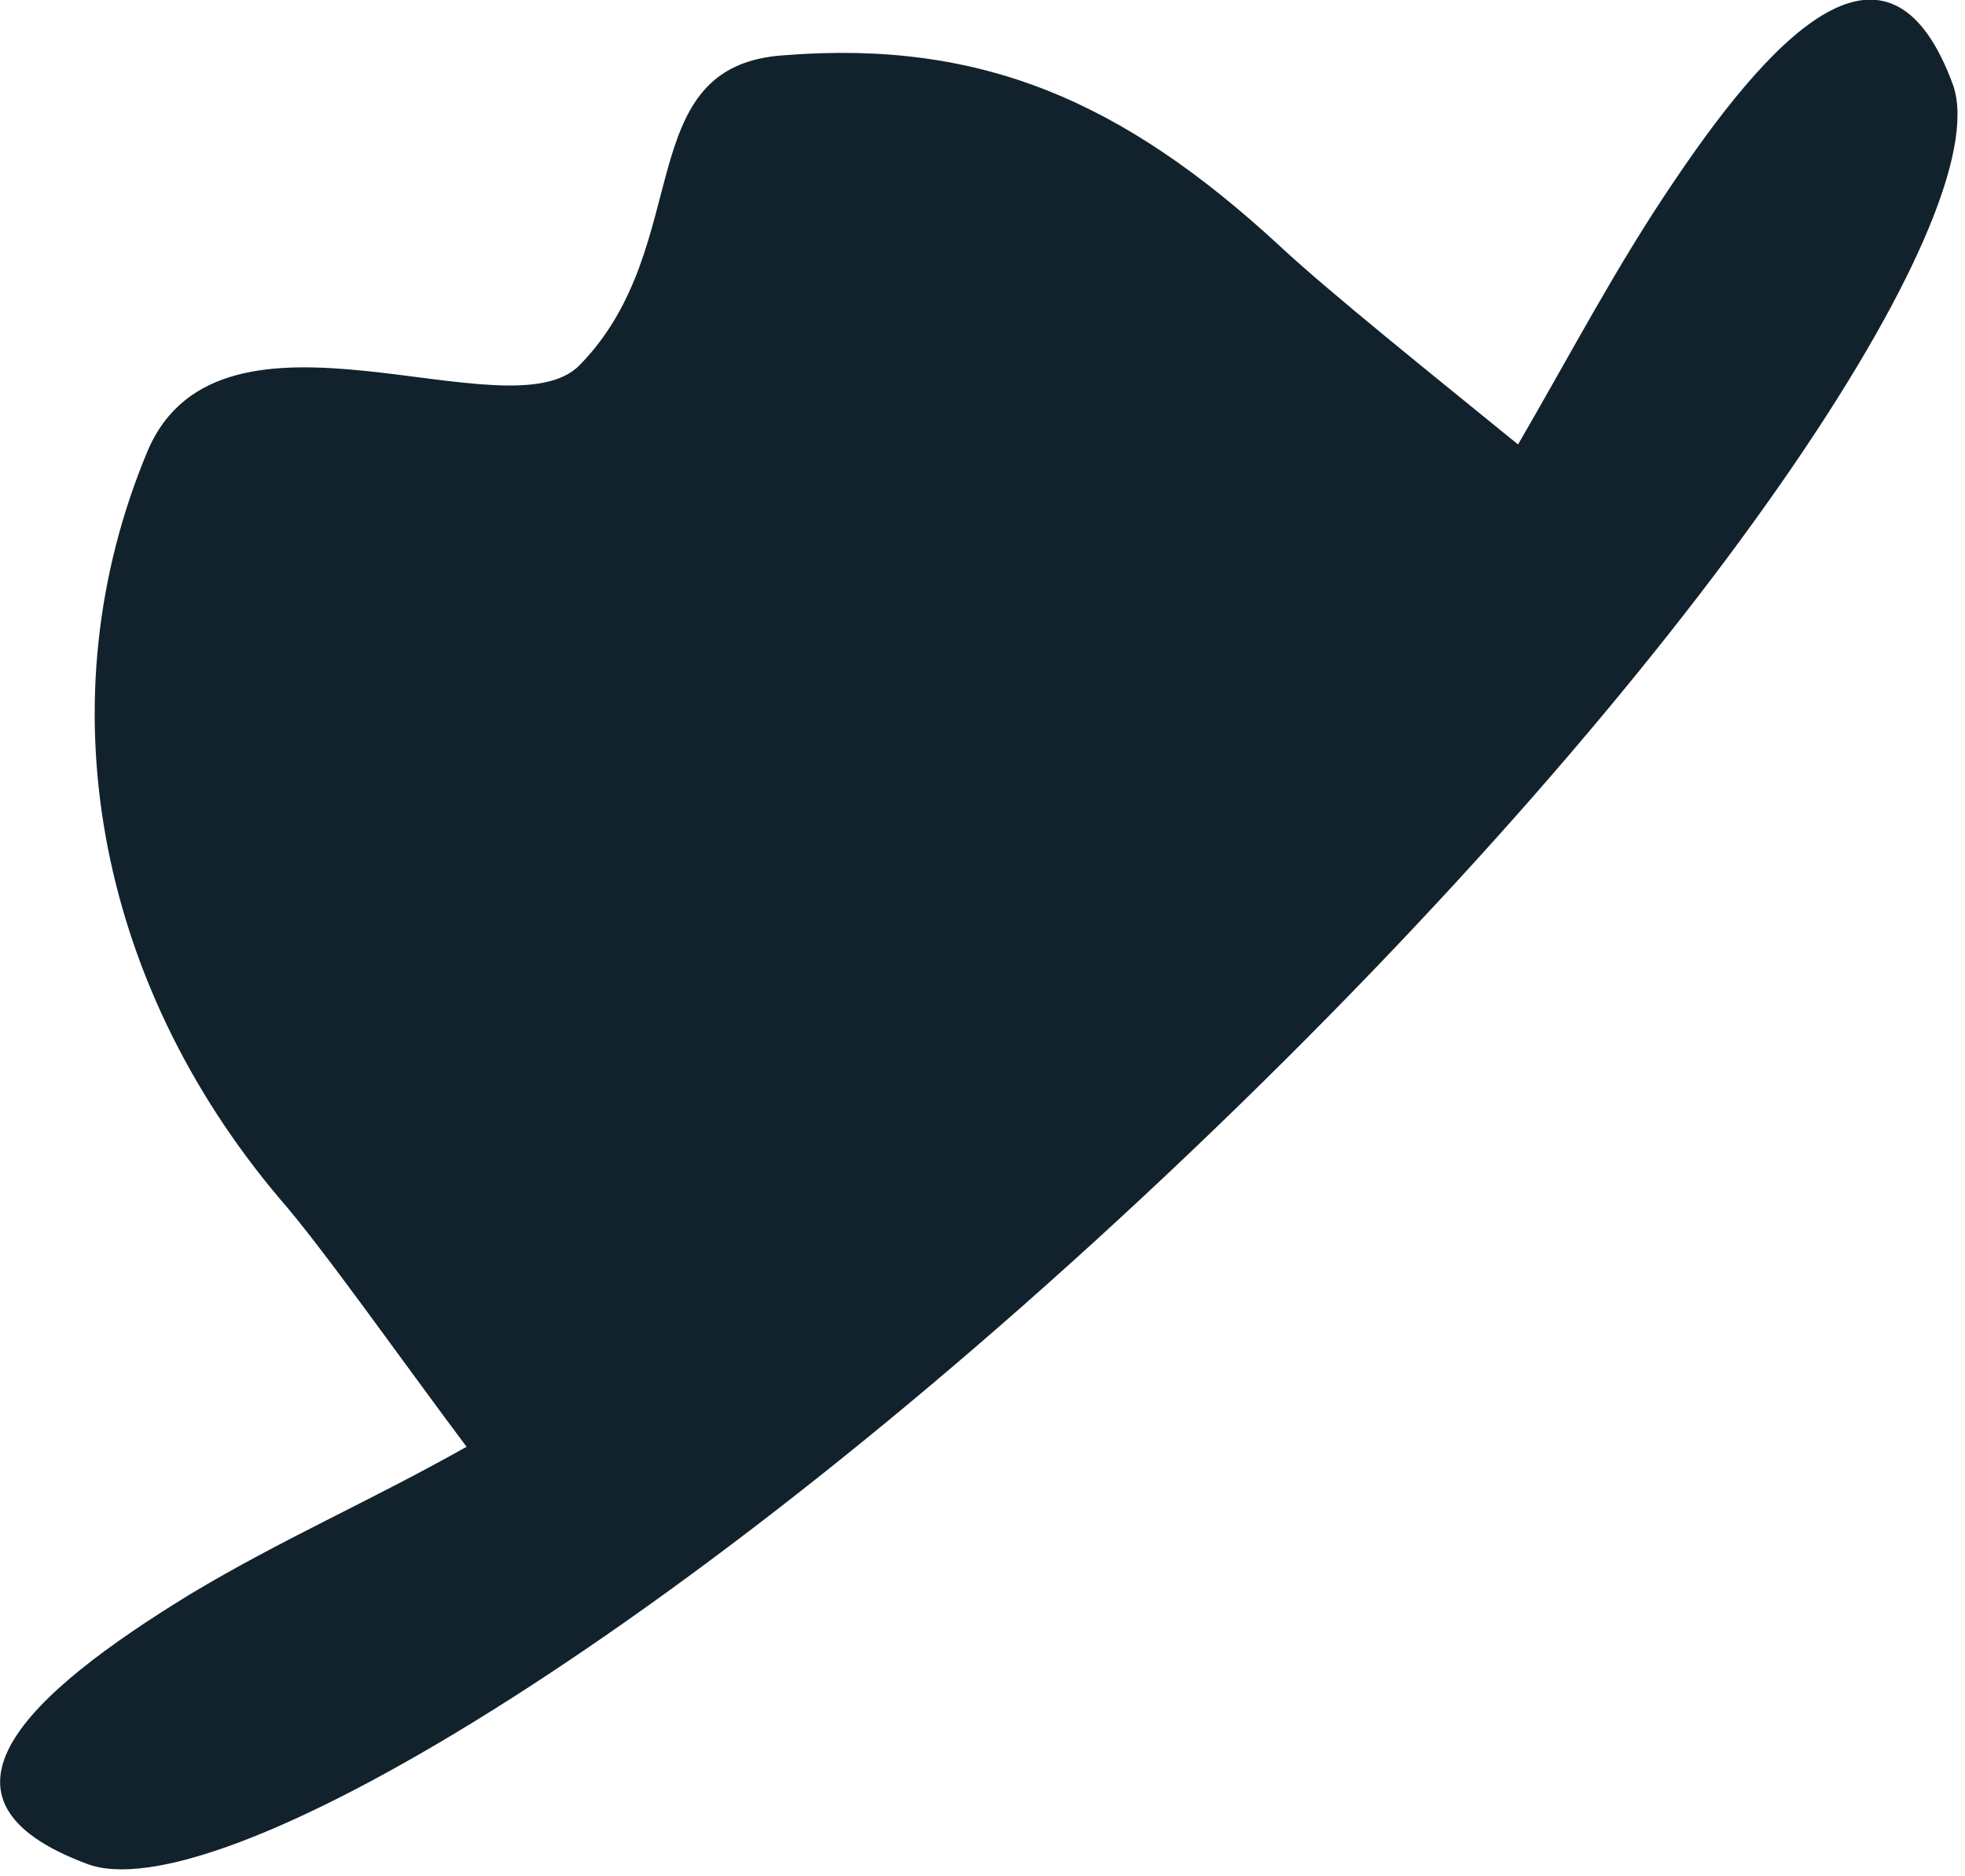 <svg xmlns="http://www.w3.org/2000/svg" id="Layer_1" viewBox="0 0 64.1 61.2"><path fill="#12222D" d="M54.62 5.9c-1.9 2.8-3.3 5.5-5.1 8.6-2.7-2.2-6.2-5-7.8-6.5-5.1-4.7-9.7-6.7-16.1-6.2-5.1.3-2.9 6.2-6.7 10.1-2.3 2.4-11.7-2.8-14.1 2.8-3.4 8.1-1.7 17.3 4.3 24.4 1.4 1.6 4 5.3 6.1 8.1-3.2 1.8-6 3-9 4.8-5.4 3.3-9 6.7-3.4 8.8 4.1 1.6 19.2-7.2 36-23.2S65.12 7 63.72 2.8c-2-5.5-5.6-2.1-9.1 3.1z"/></svg>